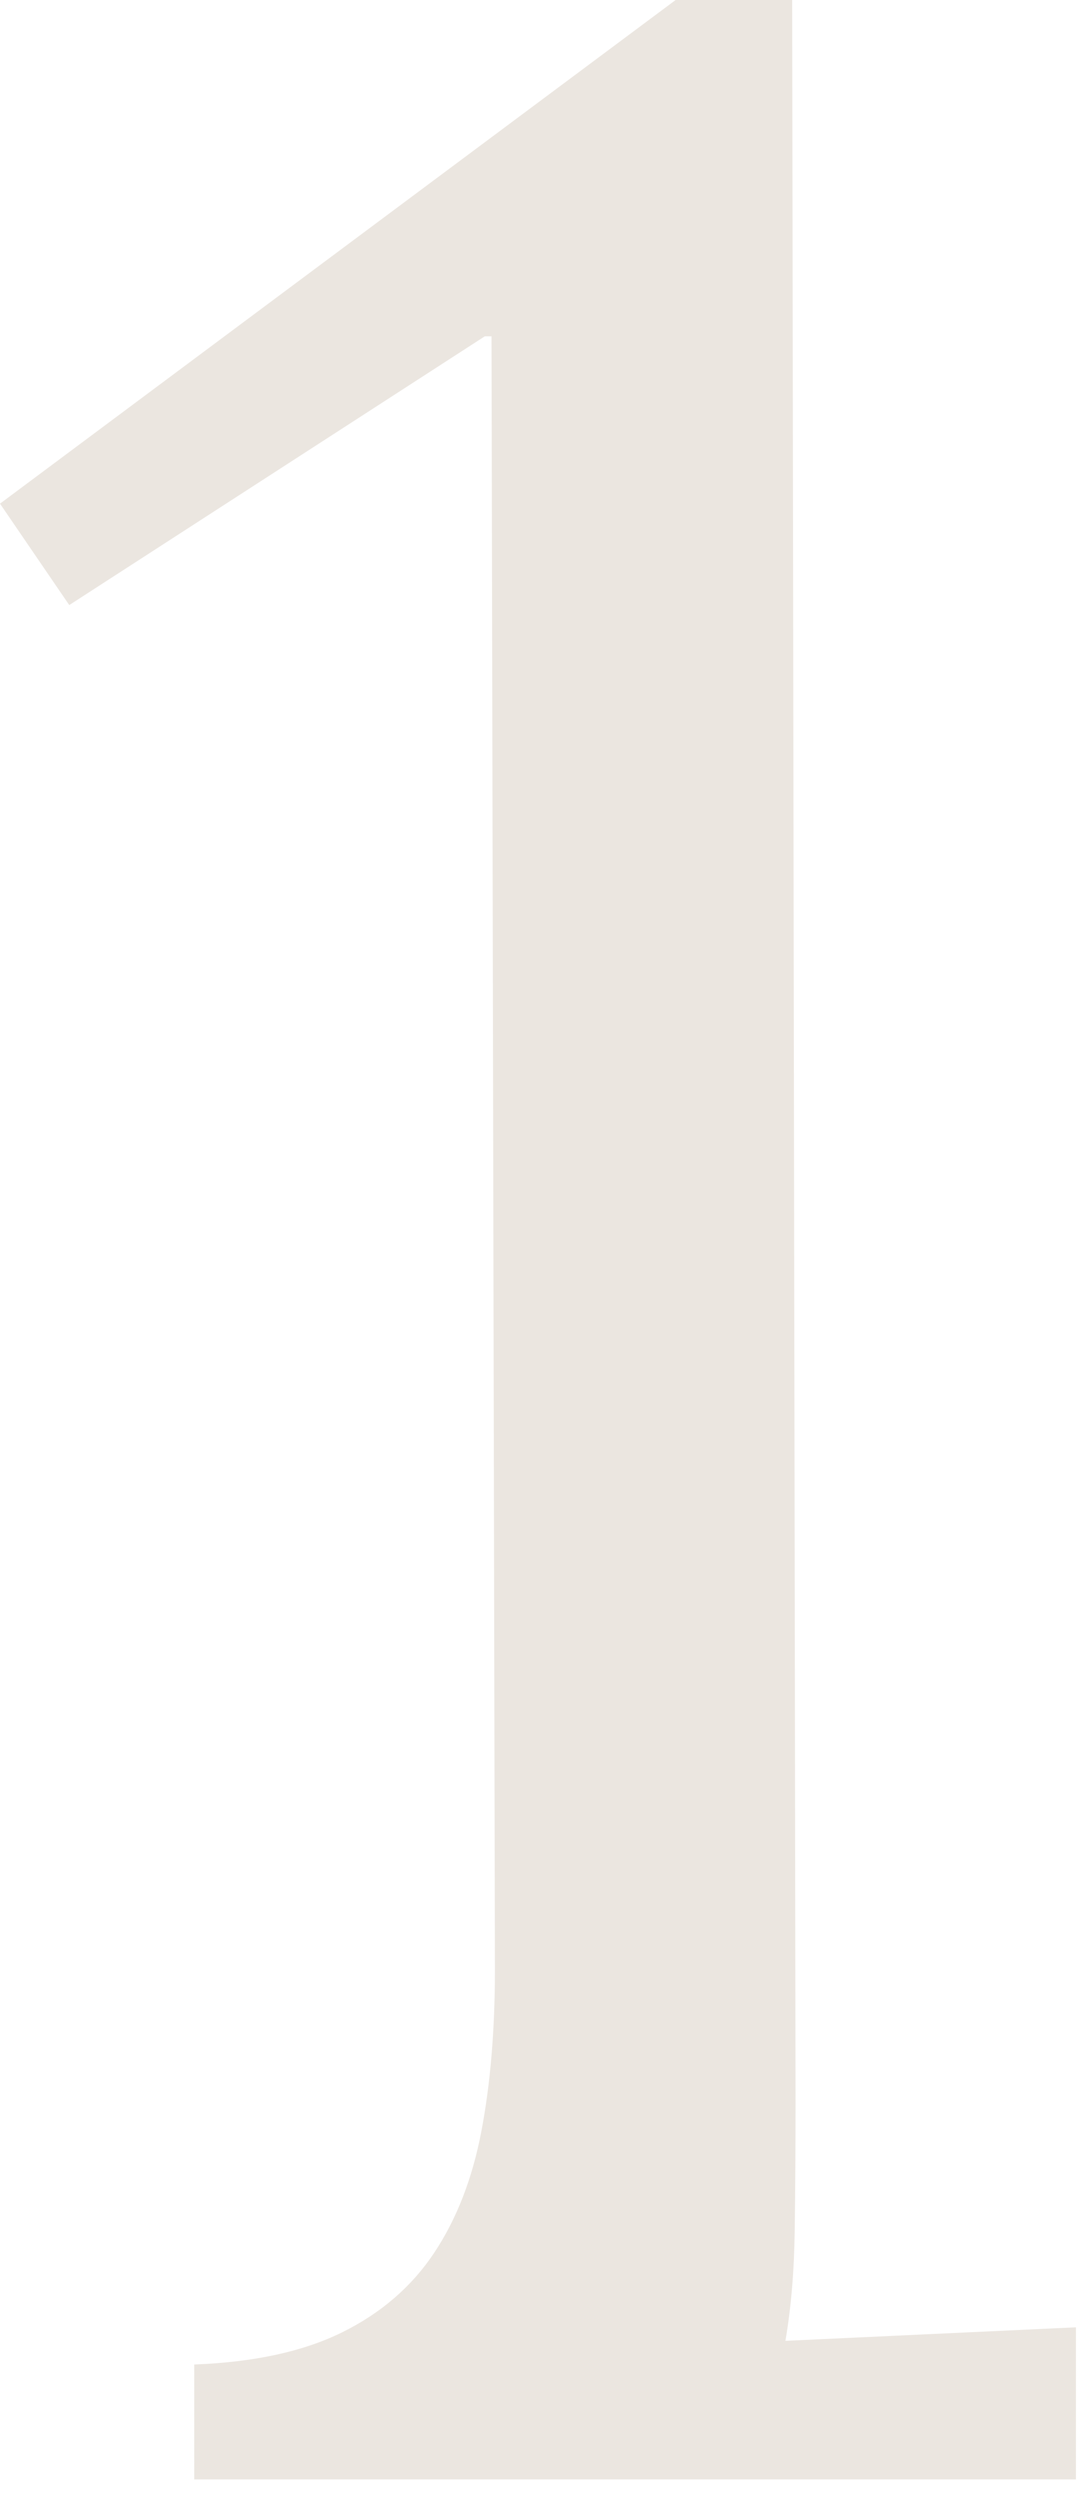 <?xml version="1.0" encoding="UTF-8" standalone="no"?>
<svg width="45px" height="104px" viewBox="0 0 45 104" version="1.1" xmlns="http://www.w3.org/2000/svg" xmlns:xlink="http://www.w3.org/1999/xlink">
    <!-- Generator: Sketch 43.2 (39069) - http://www.bohemiancoding.com/sketch -->
    <title>1</title>
    <desc>Created with Sketch.</desc>
    <defs></defs>
    <g id="How-It-Works" stroke="none" stroke-width="1" fill="none" fill-rule="evenodd">
        <g id="How-It-Works/Desktop" transform="translate(-60, -651)" fill="#EBE6E0">
            <g id="about" transform="translate(10, 610)">
                <path d="M83.117,128.469 C83.117,130.344 83.105,132.125 83.082,133.812 C83.059,135.5 82.93,137.023 82.695,138.383 L94.789,137.82 L94.789,144.148 L58.086,144.148 L58.086,139.367 C60.57,139.273 62.621,138.828 64.238,138.031 C65.855,137.234 67.133,136.133 68.07,134.727 C69.008,133.32 69.664,131.633 70.039,129.664 C70.414,127.695 70.602,125.469 70.602,122.984 L70.461,54.992 L70.18,54.992 L52.883,66.172 L50,61.953 L78.125,41 L82.977,41 L83.117,128.469 Z" id="1"></path>
            </g>
        </g>
    </g>
</svg>